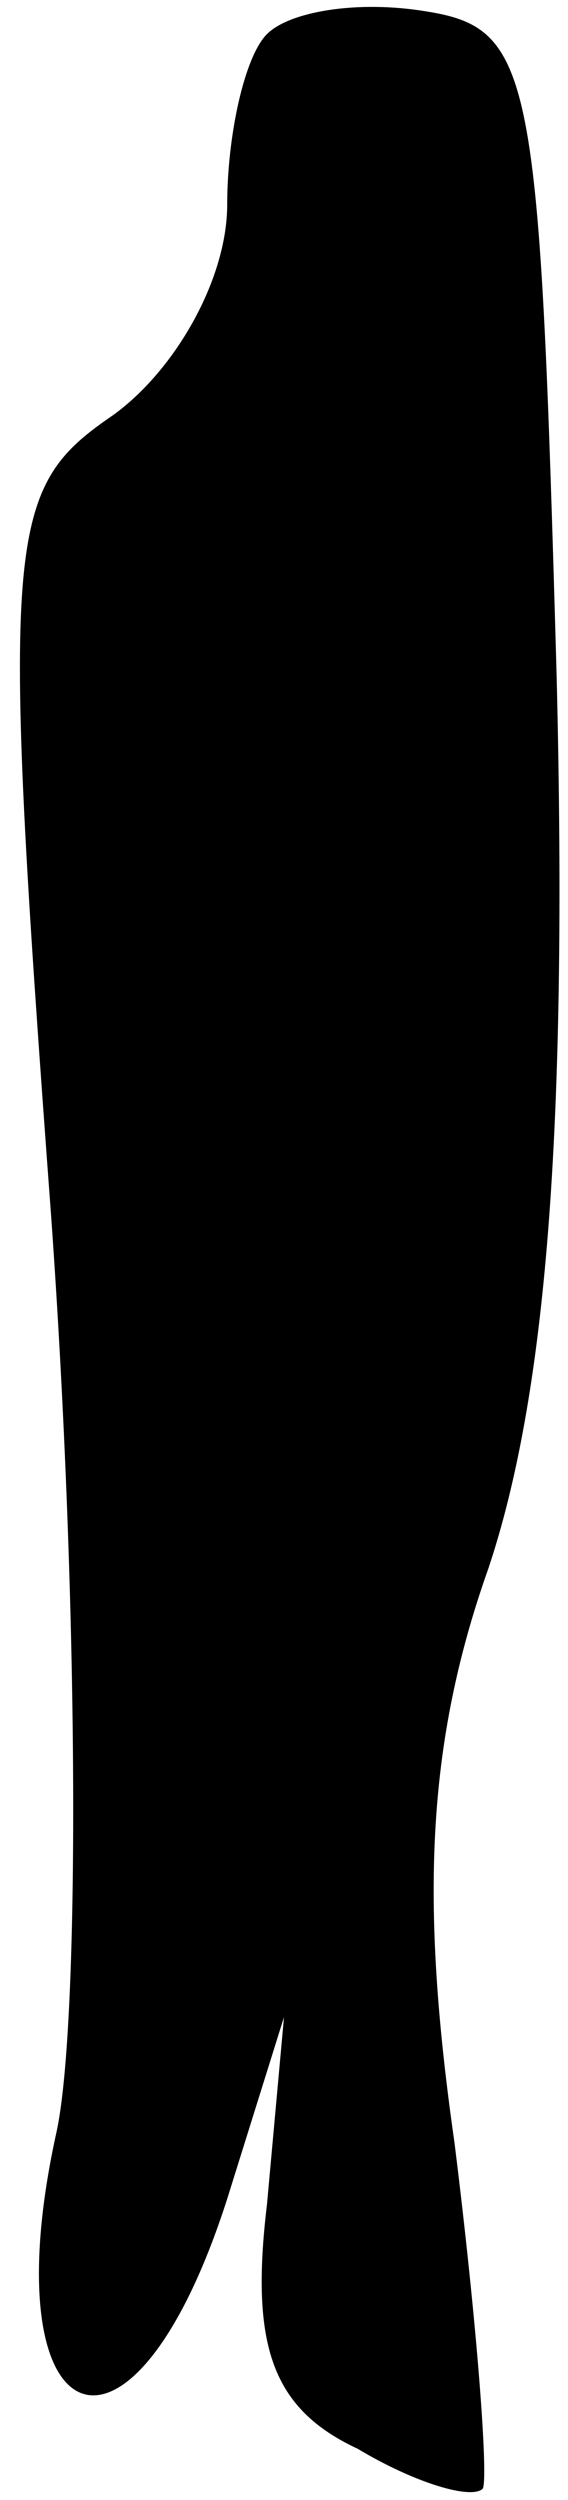 <?xml version="1.0" standalone="no"?>
<!DOCTYPE svg PUBLIC "-//W3C//DTD SVG 20010904//EN"
 "http://www.w3.org/TR/2001/REC-SVG-20010904/DTD/svg10.dtd">
<svg version="1.0" xmlns="http://www.w3.org/2000/svg"
 width="10pt" height="44pt" viewBox="0 0 10 44"
 preserveAspectRatio="xMidYMid meet">
<g transform="translate(0,44) scale(0.1,-0.1)"
fill="#000000" stroke="none">
<path fill="#000000" stroke="none" d="M47 434 c-4 -4 -7 -18 -7 -30 0 -13 -9
-29 -20 -37 -19 -13 -20 -20 -11 -141 5 -70 5 -142 1 -161 -12 -54 13 -65 30
-12 l10 32 -3 -33 c-3 -25 1 -36 16 -43 10 -6 20 -9 22 -7 1 2 -1 29 -5 61 -6
42 -5 70 6 101 10 30 14 76 12 157 -3 106 -4 114 -23 117 -12 2 -24 0 -28 -4z"/>
</g>
</svg>
